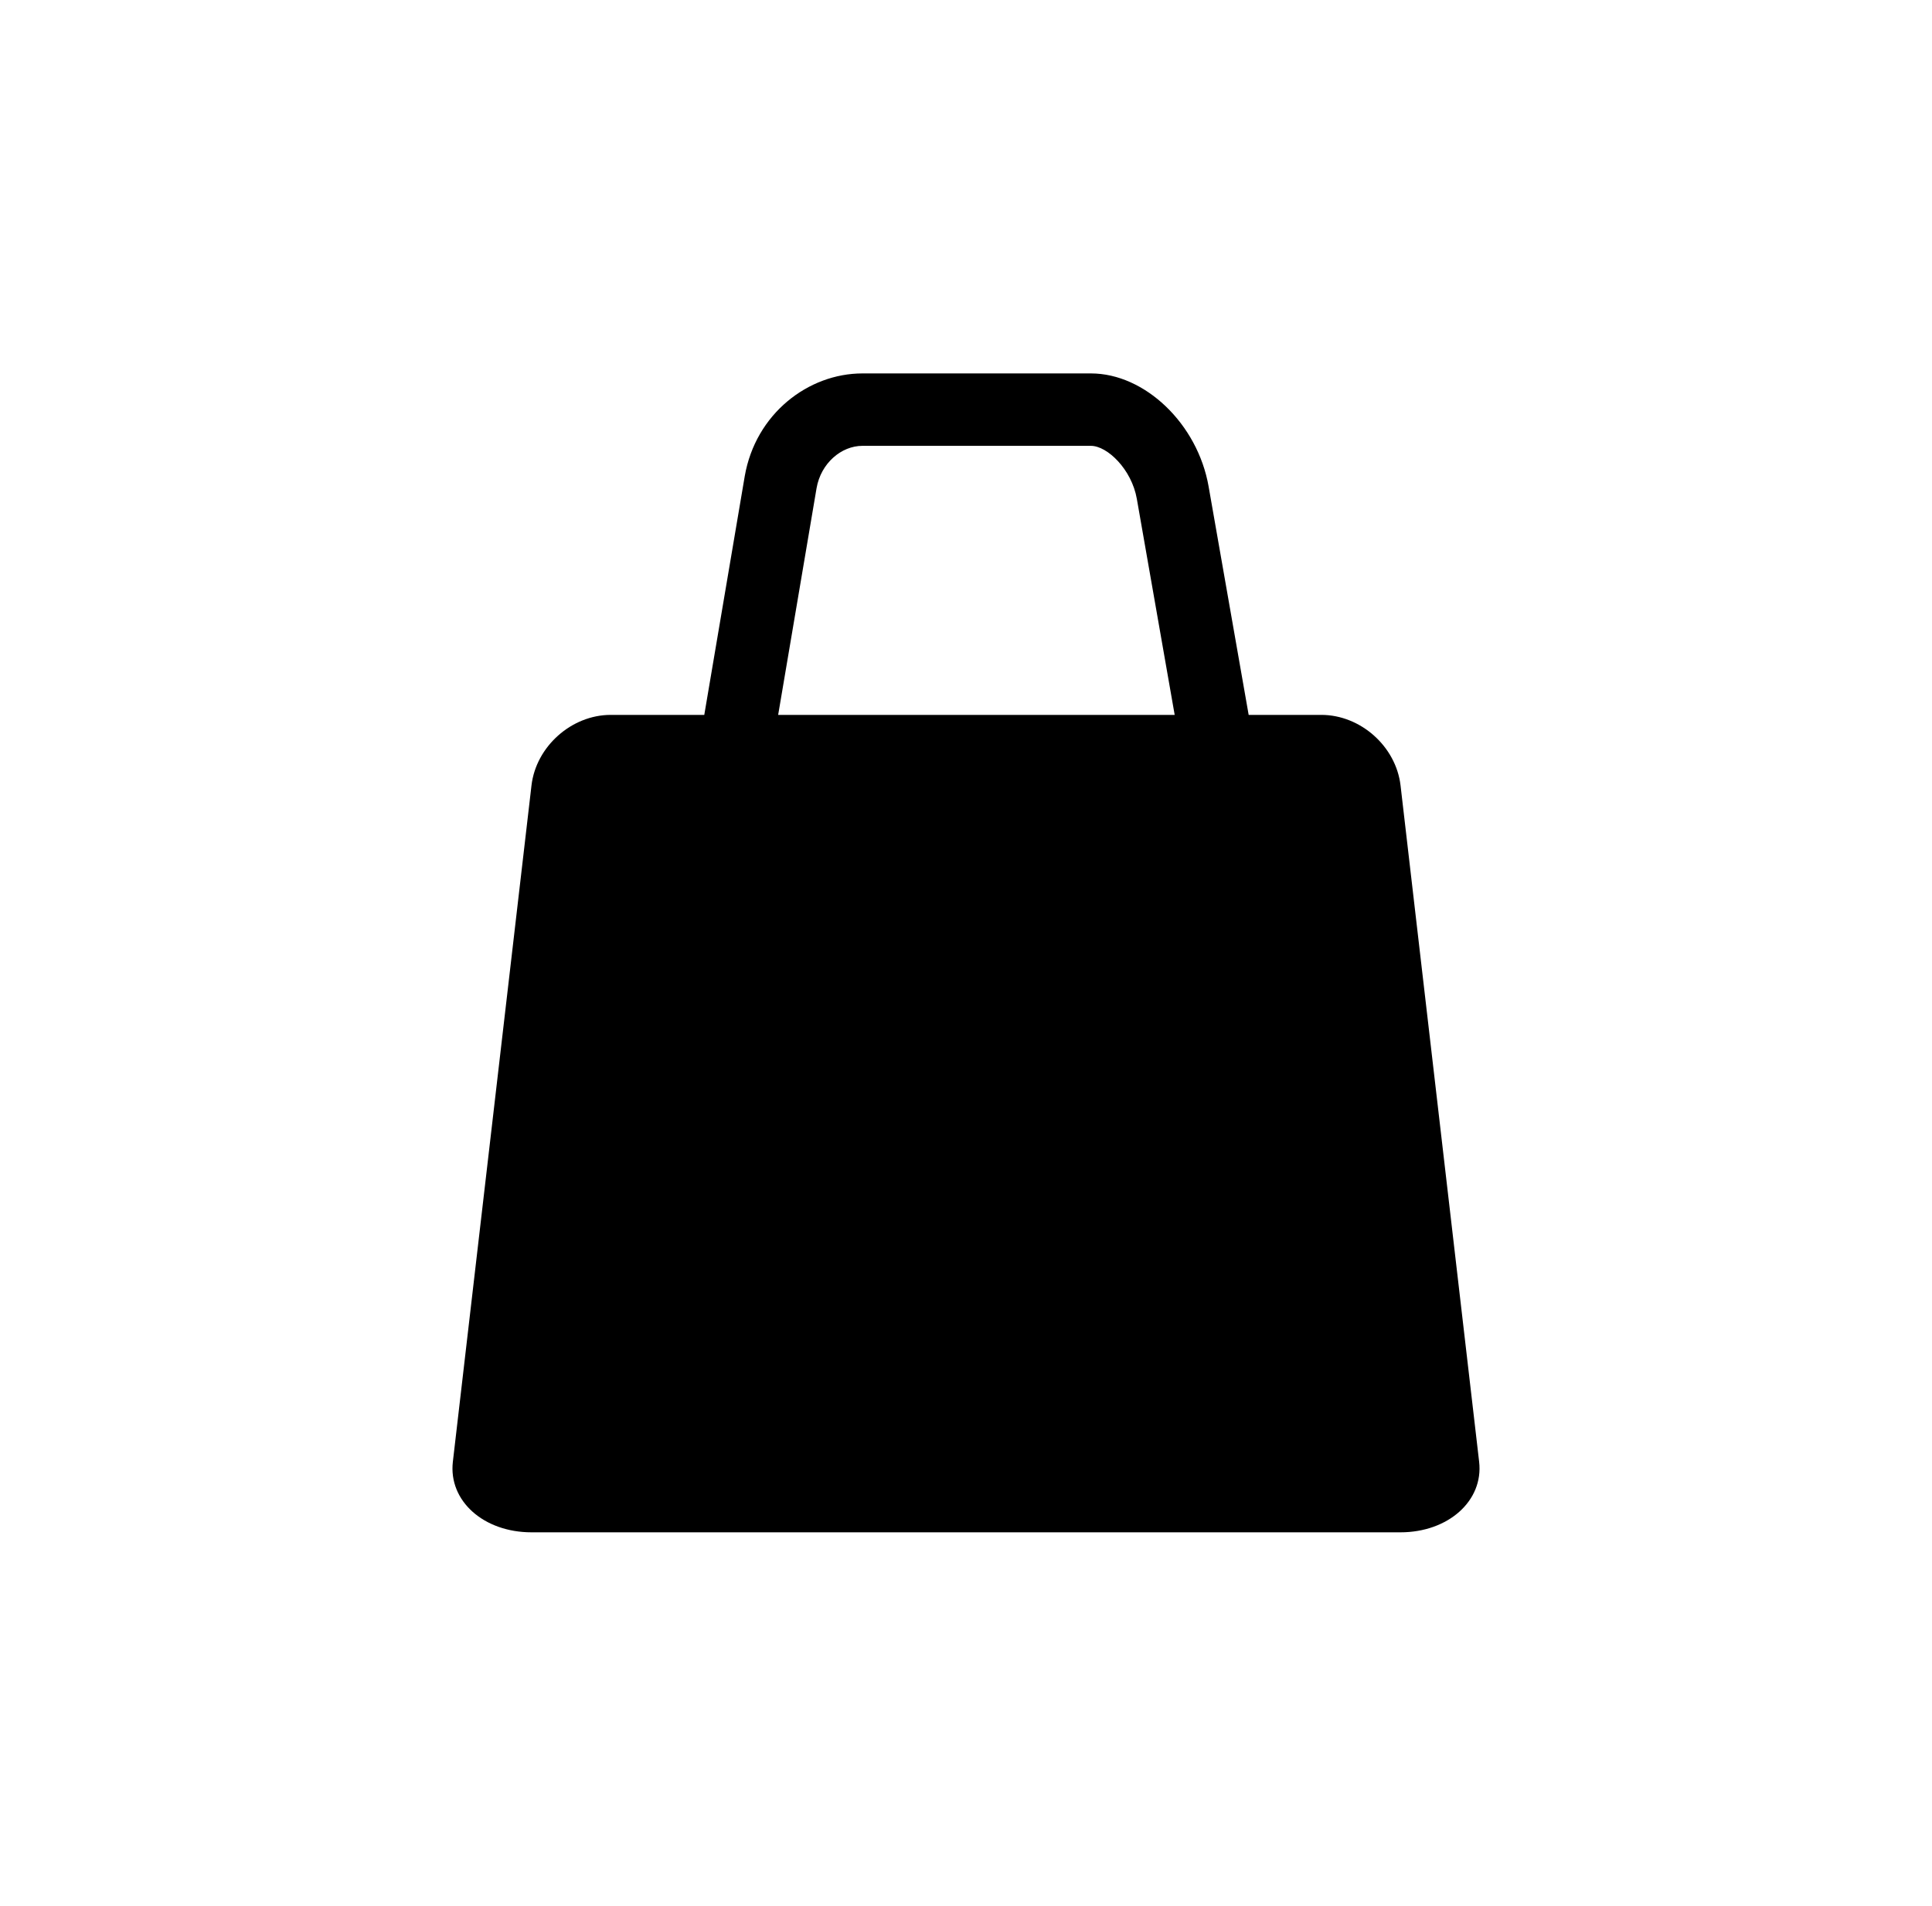 <?xml version="1.0" encoding="utf-8"?>
<!-- Generator: Adobe Illustrator 15.0.0, SVG Export Plug-In . SVG Version: 6.00 Build 0)  -->
<!DOCTYPE svg PUBLIC "-//W3C//DTD SVG 1.1//EN" "http://www.w3.org/Graphics/SVG/1.1/DTD/svg11.dtd">
<svg version="1.1" id="SvgjsSvg1015" xmlns:svgjs="http://svgjs.com/svgjs"
	 xmlns="http://www.w3.org/2000/svg" xmlns:xlink="http://www.w3.org/1999/xlink" x="0px" y="0px" width="75px" height="74px"
	 viewBox="0 0 75 74" enable-background="new 0 0 75 74" xml:space="preserve">
<path d="M54.369,30.5c-0.176-1.516-1.553-2.741-3.076-2.741h-2.82l-1.555-8.869c-0.424-2.425-2.469-4.39-4.568-4.39h-8.871
	c-2.1,0-4.145,1.563-4.568,3.988l-1.571,9.271h-3.632c-1.521,0-2.9,1.227-3.076,2.741L17.58,56.76
	c-0.176,1.516,1.191,2.74,3.055,2.74h33.73c1.859,0,3.23-1.227,3.055-2.74L54.369,30.5z M31.699,18.955
	c0.17-0.975,0.966-1.643,1.779-1.643h8.871c0.635,0,1.582,0.909,1.783,2.06l1.469,8.387H30.208L31.699,18.955z"/>
</svg>
